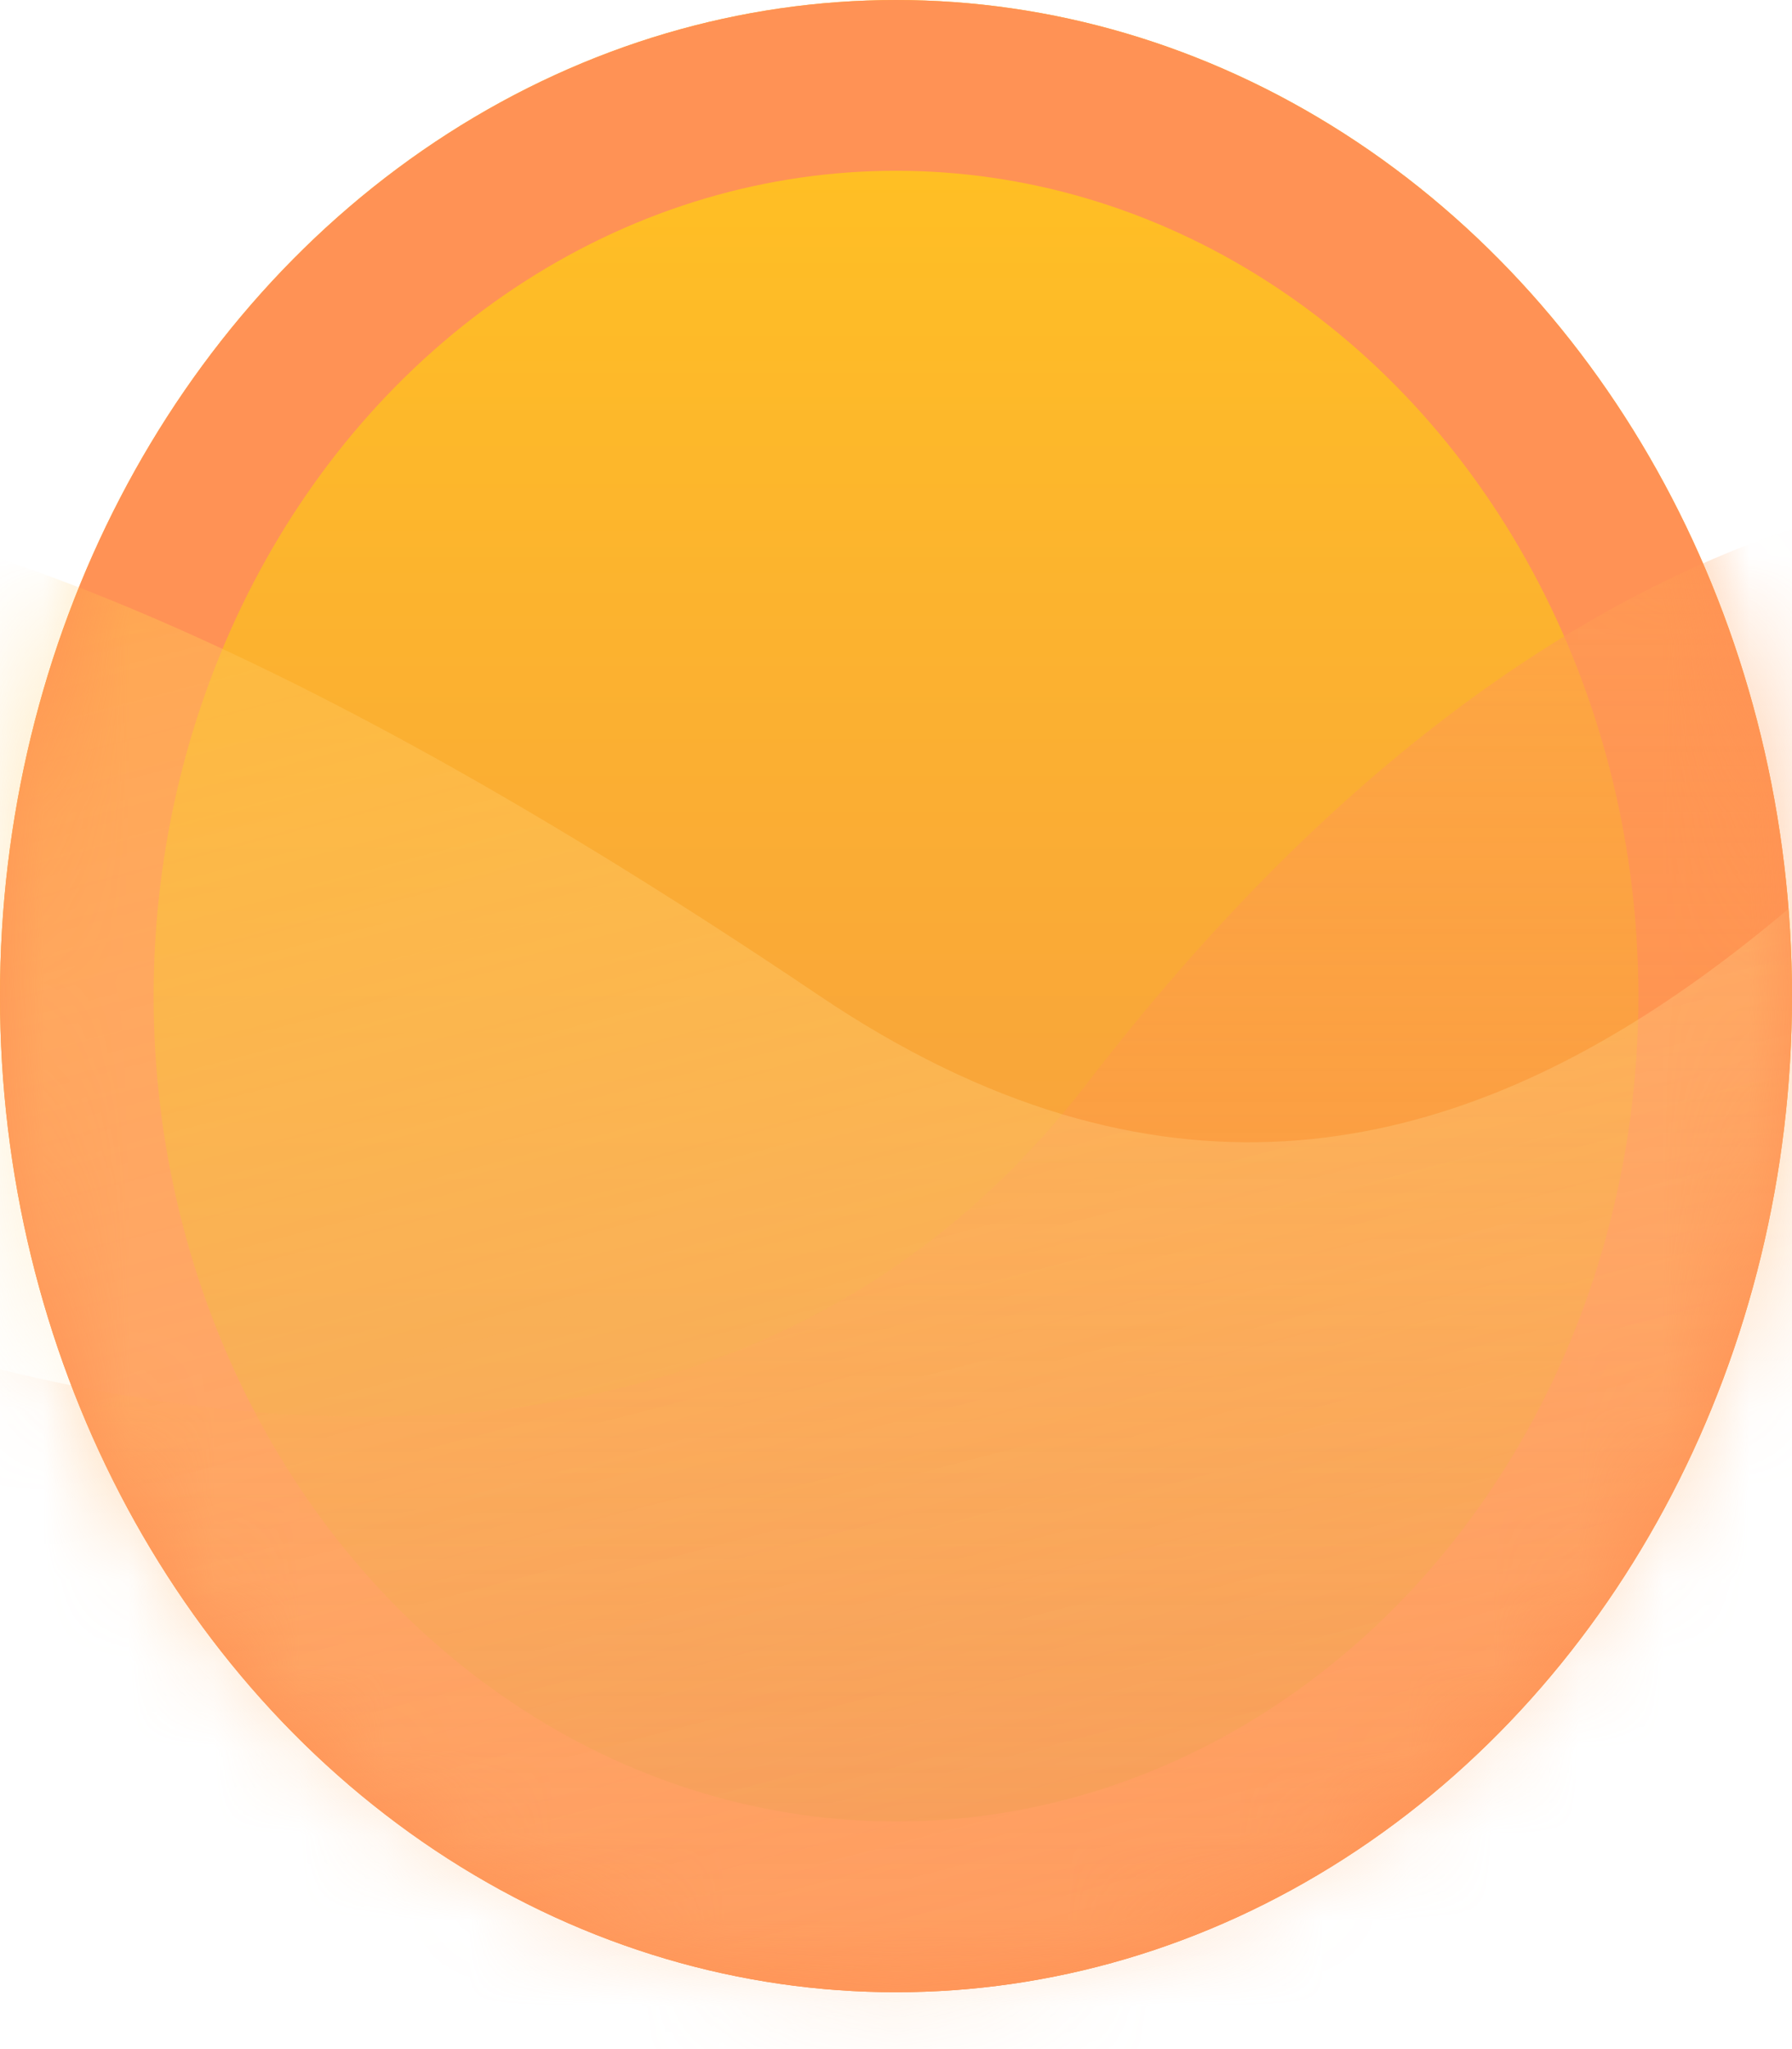 <svg width="21" height="24" viewBox="0 0 21 24" fill="none" xmlns="http://www.w3.org/2000/svg">
<ellipse cx="10.5" cy="11.667" rx="10.5" ry="11.667" fill="url(#paint0_linear_102_37)"/>
<ellipse cx="10.5" cy="11.667" rx="8.7" ry="9.667" fill="url(#paint1_linear_102_37)"/>
<ellipse cx="10.5" cy="11.667" rx="10.5" ry="11.667" fill="#FF9255"/>
<ellipse cx="10.5" cy="11.667" rx="8.7" ry="9.667" fill="url(#paint2_linear_102_37)"/>
<mask id="mask0_102_37" style="mask-type:alpha" maskUnits="userSpaceOnUse" x="0" y="0" width="21" height="24">
<ellipse cx="10.5" cy="11.667" rx="10.5" ry="11.667" fill="url(#paint3_linear_102_37)"/>
</mask>
<g mask="url(#mask0_102_37)">
<path d="M12.75 12.675C18.39 5.342 24 5.175 26.1 6.009L29.55 9.675L26.55 25.509L4.8 33.009L-7.35 26.842L-8.7 12.175C-3.9 15.398 7.11 20.009 12.75 12.675Z" fill="url(#paint4_linear_102_37)"/>
<path d="M9.6 11.661C-2.759 3.333 -6.4 5.865 -8.272 7.212L-10.871 11.661L-4.679 26.306L18.039 28.056L28.59 18.954L26.873 4.335C22.867 8.696 17.469 16.963 9.6 11.661Z" fill="url(#paint5_linear_102_37)"/>
</g>
<defs>
<linearGradient id="paint0_linear_102_37" x1="10.5" y1="0" x2="10.5" y2="23.333" gradientUnits="userSpaceOnUse">
<stop stop-color="#FFC123"/>
<stop offset="1" stop-color="#F8832E"/>
</linearGradient>
<linearGradient id="paint1_linear_102_37" x1="10.5" y1="2" x2="10.5" y2="21.333" gradientUnits="userSpaceOnUse">
<stop stop-color="#FFBF24"/>
<stop offset="1" stop-color="#F4924B"/>
</linearGradient>
<linearGradient id="paint2_linear_102_37" x1="10.5" y1="2" x2="10.5" y2="21.333" gradientUnits="userSpaceOnUse">
<stop stop-color="#FFBF24"/>
<stop offset="1" stop-color="#F4924B"/>
</linearGradient>
<linearGradient id="paint3_linear_102_37" x1="10.5" y1="0" x2="10.5" y2="23.333" gradientUnits="userSpaceOnUse">
<stop stop-color="#FFC123"/>
<stop offset="1" stop-color="#F8832E"/>
</linearGradient>
<linearGradient id="paint4_linear_102_37" x1="10.425" y1="5.667" x2="10.425" y2="33.009" gradientUnits="userSpaceOnUse">
<stop stop-color="#FF9D55" stop-opacity="0.6"/>
<stop offset="1" stop-color="#FD8A37" stop-opacity="0"/>
</linearGradient>
<linearGradient id="paint5_linear_102_37" x1="6.914" y1="2.88" x2="13.805" y2="29.166" gradientUnits="userSpaceOnUse">
<stop stop-color="#FFBD3E" stop-opacity="0.49"/>
<stop offset="1" stop-color="white" stop-opacity="0"/>
</linearGradient>
</defs>
</svg>
